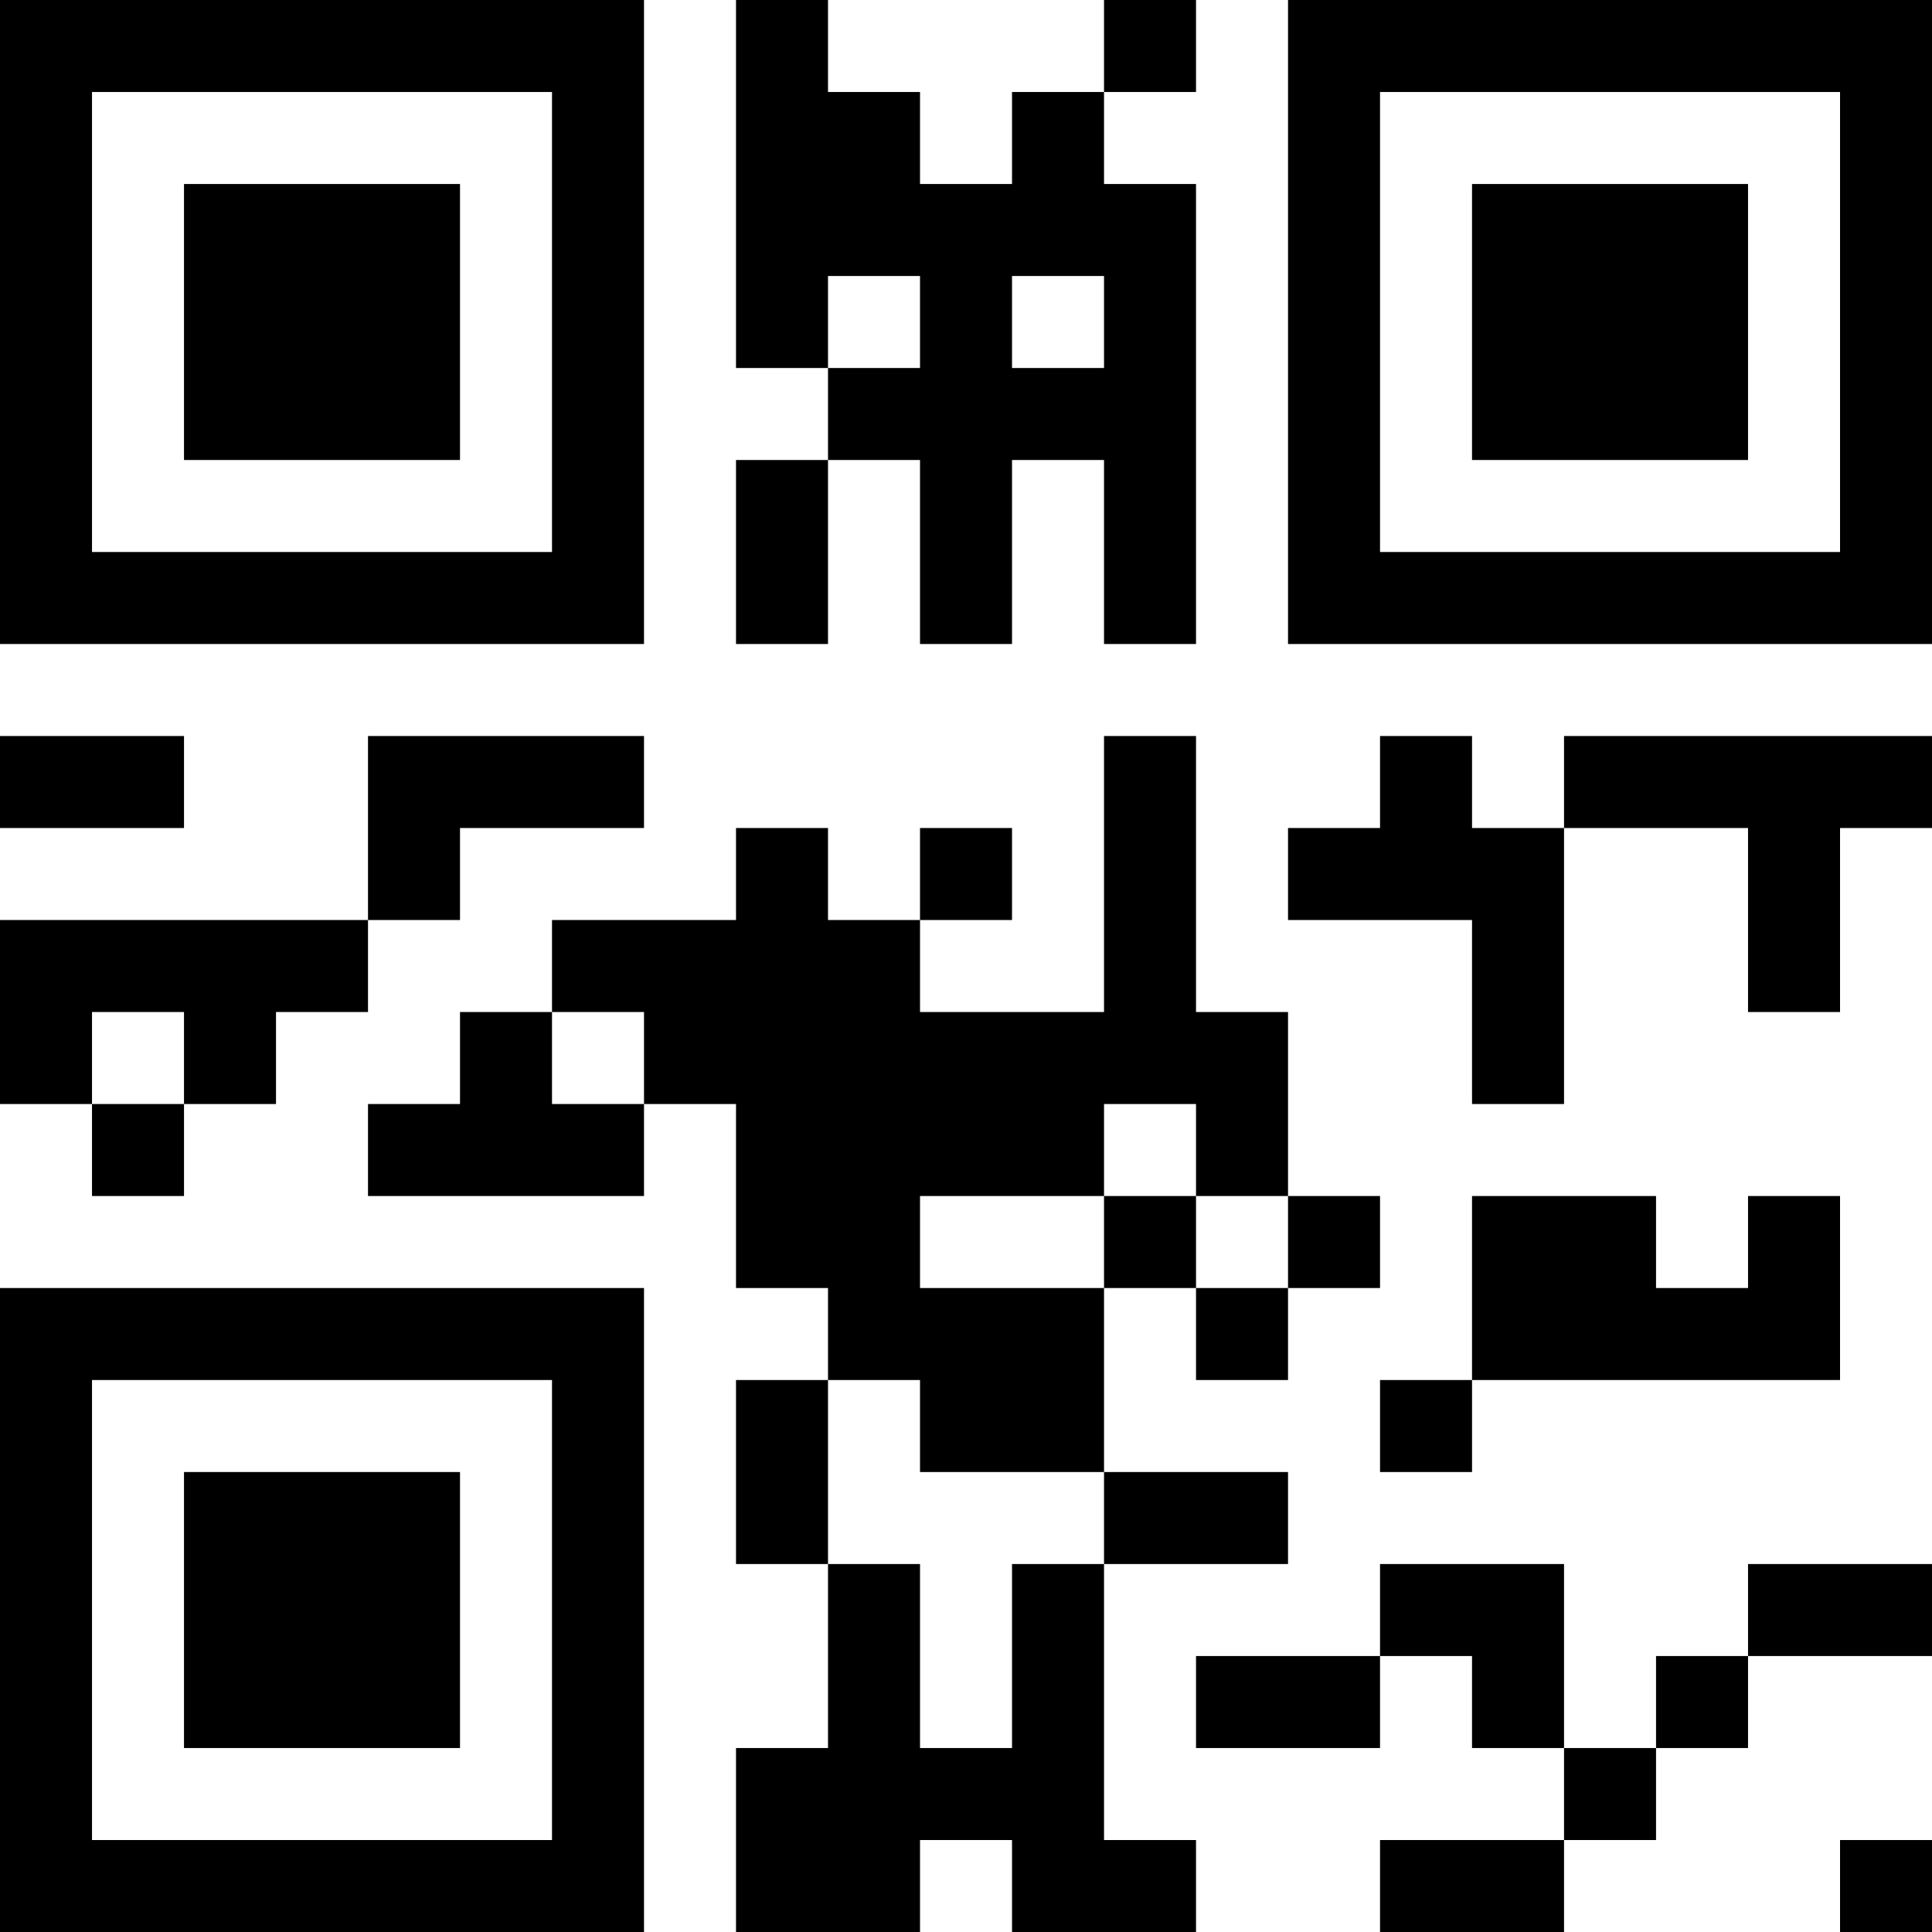 <?xml version="1.0" encoding="UTF-8"?>
<svg xmlns="http://www.w3.org/2000/svg" version="1.1" width="500" height="500" viewBox="0 0 500 500"><rect x="0" y="0" width="500" height="500" fill="#ffffff"/><g transform="scale(23.81)"><g transform="translate(0,0)"><path fill-rule="evenodd" d="M8 0L8 4L9 4L9 5L8 5L8 7L9 7L9 5L10 5L10 7L11 7L11 5L12 5L12 7L13 7L13 2L12 2L12 1L13 1L13 0L12 0L12 1L11 1L11 2L10 2L10 1L9 1L9 0ZM9 3L9 4L10 4L10 3ZM11 3L11 4L12 4L12 3ZM0 8L0 9L2 9L2 8ZM4 8L4 10L0 10L0 12L1 12L1 13L2 13L2 12L3 12L3 11L4 11L4 10L5 10L5 9L7 9L7 8ZM12 8L12 11L10 11L10 10L11 10L11 9L10 9L10 10L9 10L9 9L8 9L8 10L6 10L6 11L5 11L5 12L4 12L4 13L7 13L7 12L8 12L8 14L9 14L9 15L8 15L8 17L9 17L9 19L8 19L8 21L10 21L10 20L11 20L11 21L13 21L13 20L12 20L12 17L14 17L14 16L12 16L12 14L13 14L13 15L14 15L14 14L15 14L15 13L14 13L14 11L13 11L13 8ZM15 8L15 9L14 9L14 10L16 10L16 12L17 12L17 9L19 9L19 11L20 11L20 9L21 9L21 8L17 8L17 9L16 9L16 8ZM1 11L1 12L2 12L2 11ZM6 11L6 12L7 12L7 11ZM12 12L12 13L10 13L10 14L12 14L12 13L13 13L13 14L14 14L14 13L13 13L13 12ZM16 13L16 15L15 15L15 16L16 16L16 15L20 15L20 13L19 13L19 14L18 14L18 13ZM9 15L9 17L10 17L10 19L11 19L11 17L12 17L12 16L10 16L10 15ZM15 17L15 18L13 18L13 19L15 19L15 18L16 18L16 19L17 19L17 20L15 20L15 21L17 21L17 20L18 20L18 19L19 19L19 18L21 18L21 17L19 17L19 18L18 18L18 19L17 19L17 17ZM20 20L20 21L21 21L21 20ZM0 0L0 7L7 7L7 0ZM1 1L1 6L6 6L6 1ZM2 2L2 5L5 5L5 2ZM14 0L14 7L21 7L21 0ZM15 1L15 6L20 6L20 1ZM16 2L16 5L19 5L19 2ZM0 14L0 21L7 21L7 14ZM1 15L1 20L6 20L6 15ZM2 16L2 19L5 19L5 16Z" fill="#000000"/></g></g></svg>
